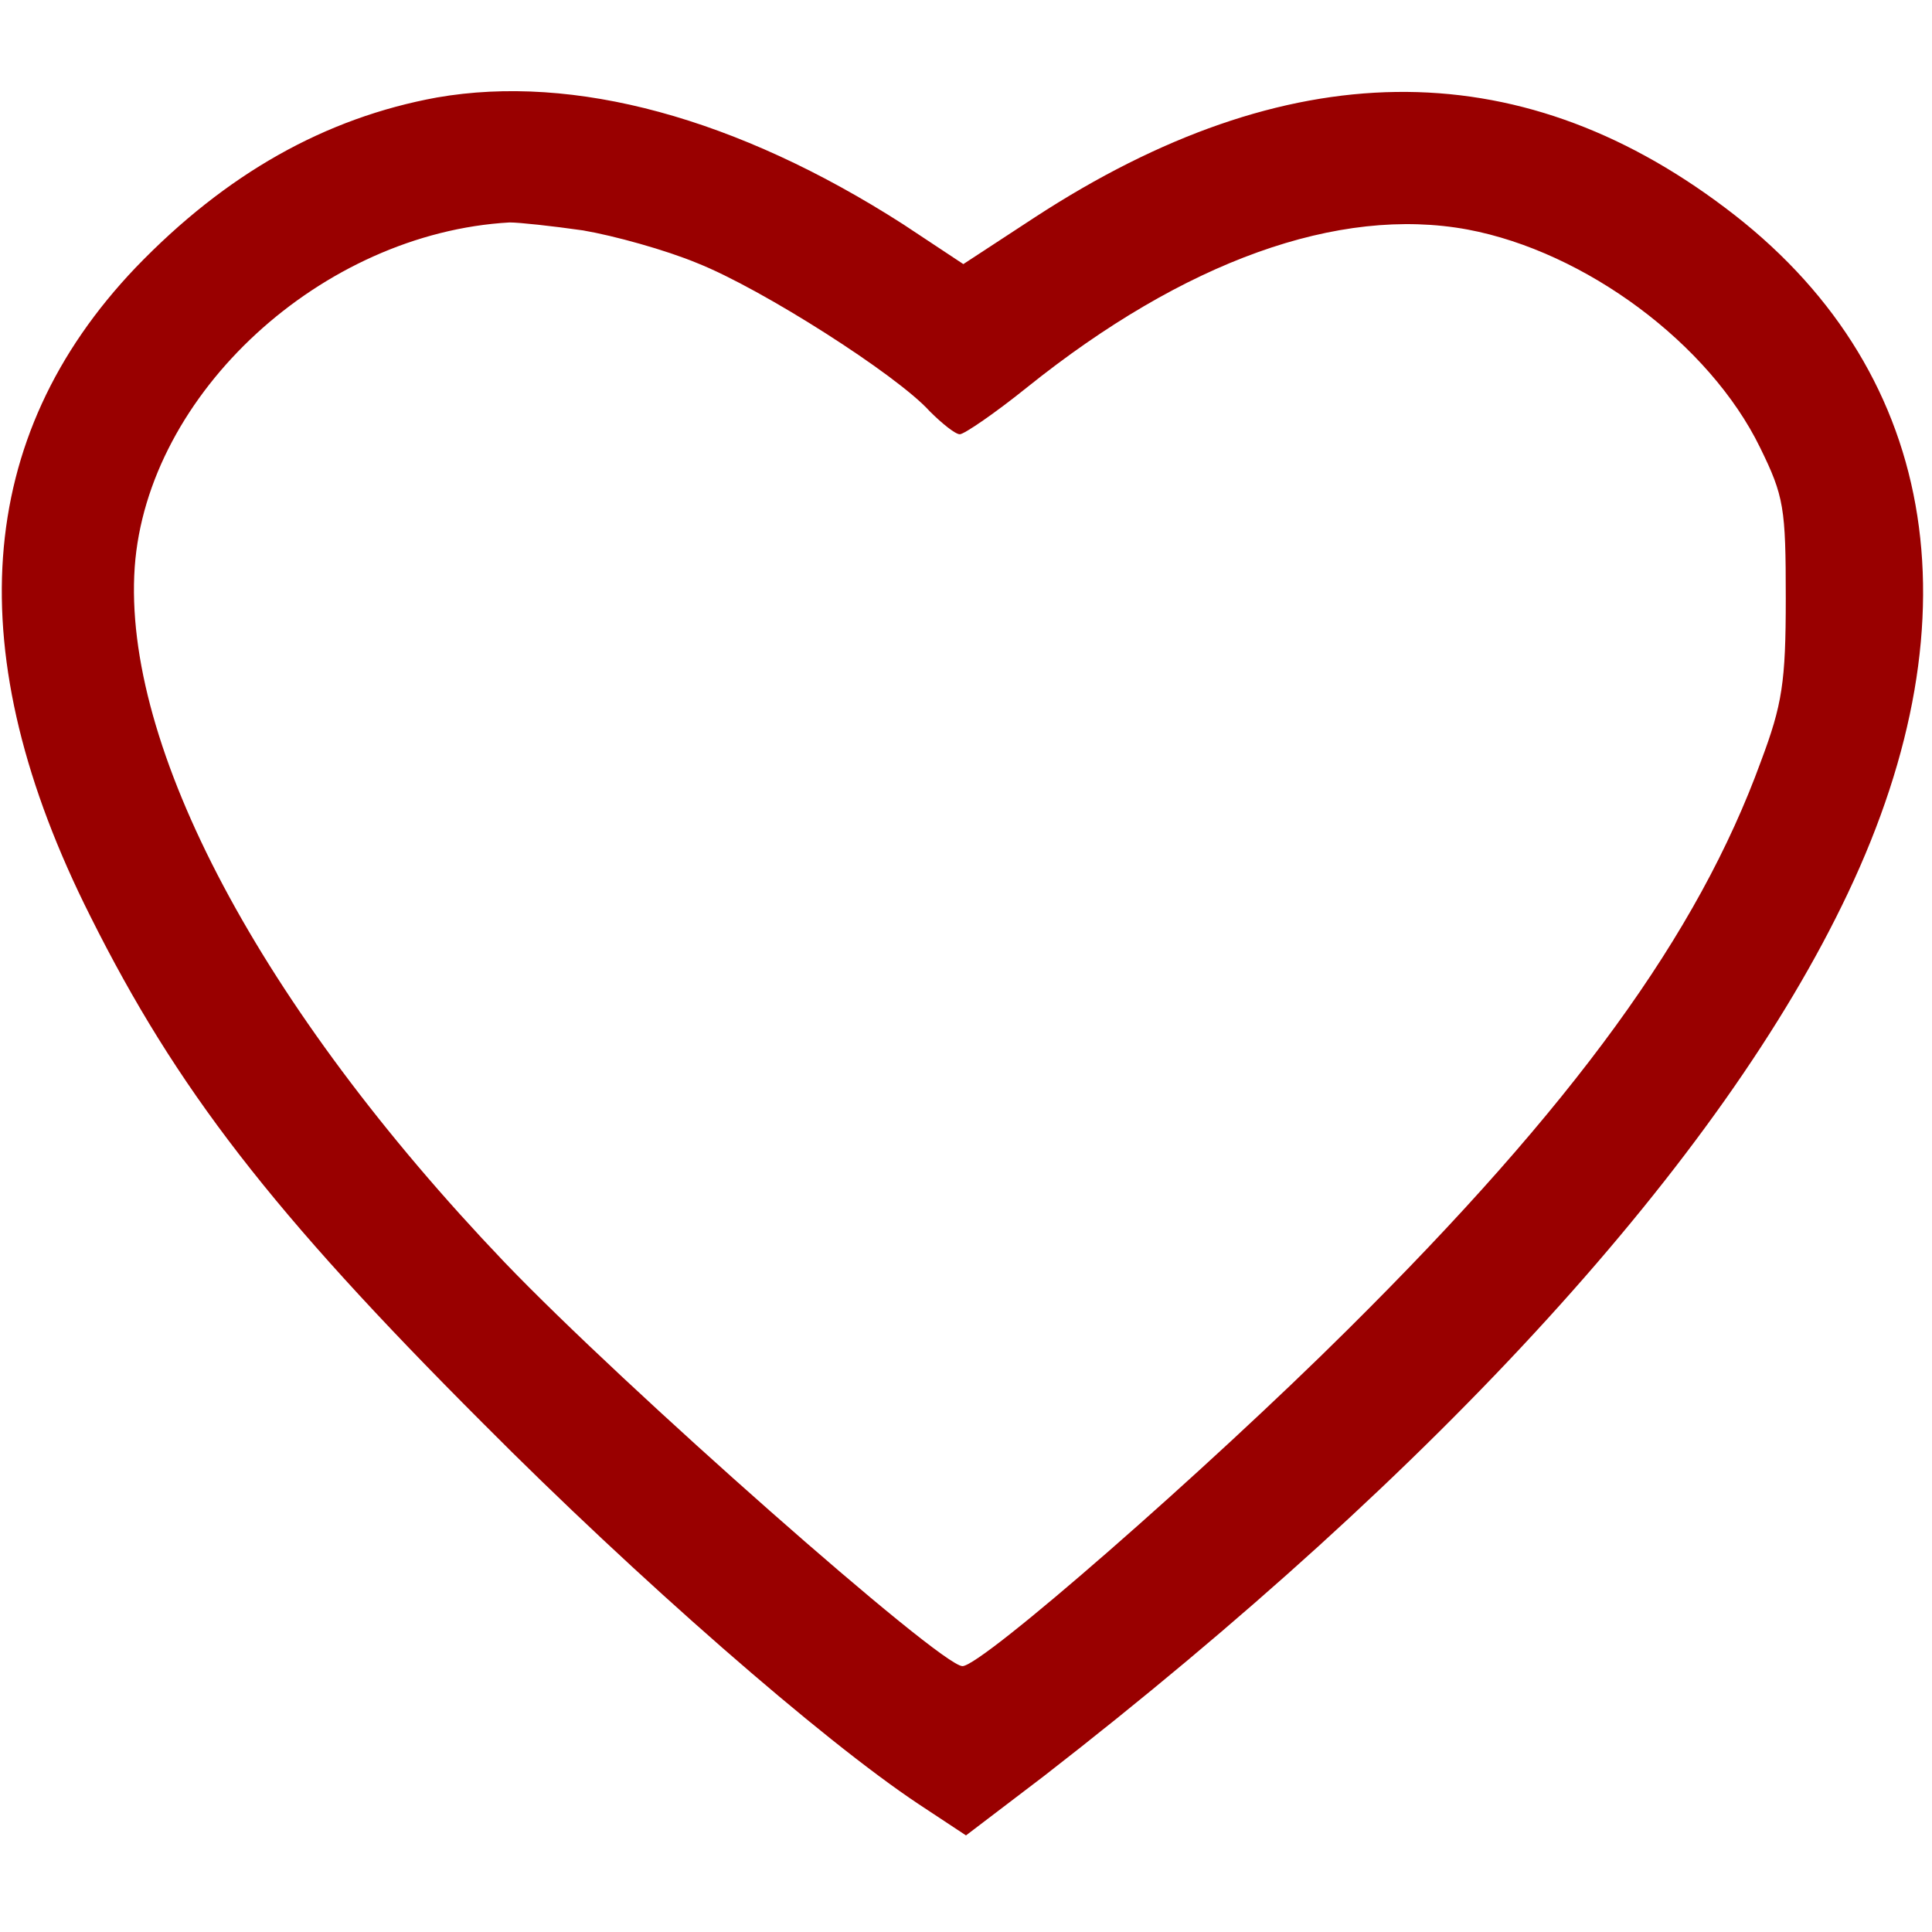 <?xml version="1.0" standalone="no"?>
<!DOCTYPE svg PUBLIC "-//W3C//DTD SVG 20010904//EN"
 "http://www.w3.org/TR/2001/REC-SVG-20010904/DTD/svg10.dtd">
<svg version="1.0" xmlns="http://www.w3.org/2000/svg"
 width="218pt" height="218pt" viewBox="0 0 218 218"
 preserveAspectRatio="xMidYMid meet">

<g transform="translate(0,218) scale(0.1,-0.1)"
fill="#990000" stroke="none">
<path d="M493 2070 c-126 -23 -238 -86 -340 -192 -182 -191 -200 -436 -51
-732 97 -194 204 -333 443 -572 174 -175 382 -357 492 -430 l53 -35 88 67
c447 347 765 696 907 996 150 316 100 595 -139 774 -235 177 -494 174 -778
-11 l-81 -53 -68 45 c-187 120 -371 170 -526 143z m165 -150 c35 -6 93 -22
129 -37 73 -29 225 -126 262 -167 14 -14 29 -26 34 -26 5 0 40 24 76 53 177
142 351 205 497 178 133 -25 273 -129 330 -246 27 -55 29 -68 29 -170 0 -95
-4 -120 -28 -184 -71 -195 -211 -388 -466 -641 -160 -159 -413 -380 -435 -380
-25 0 -382 315 -517 456 -275 288 -431 582 -417 784 14 196 211 377 423 389
11 0 48 -4 83 -9z"/>
</g>
</svg>
